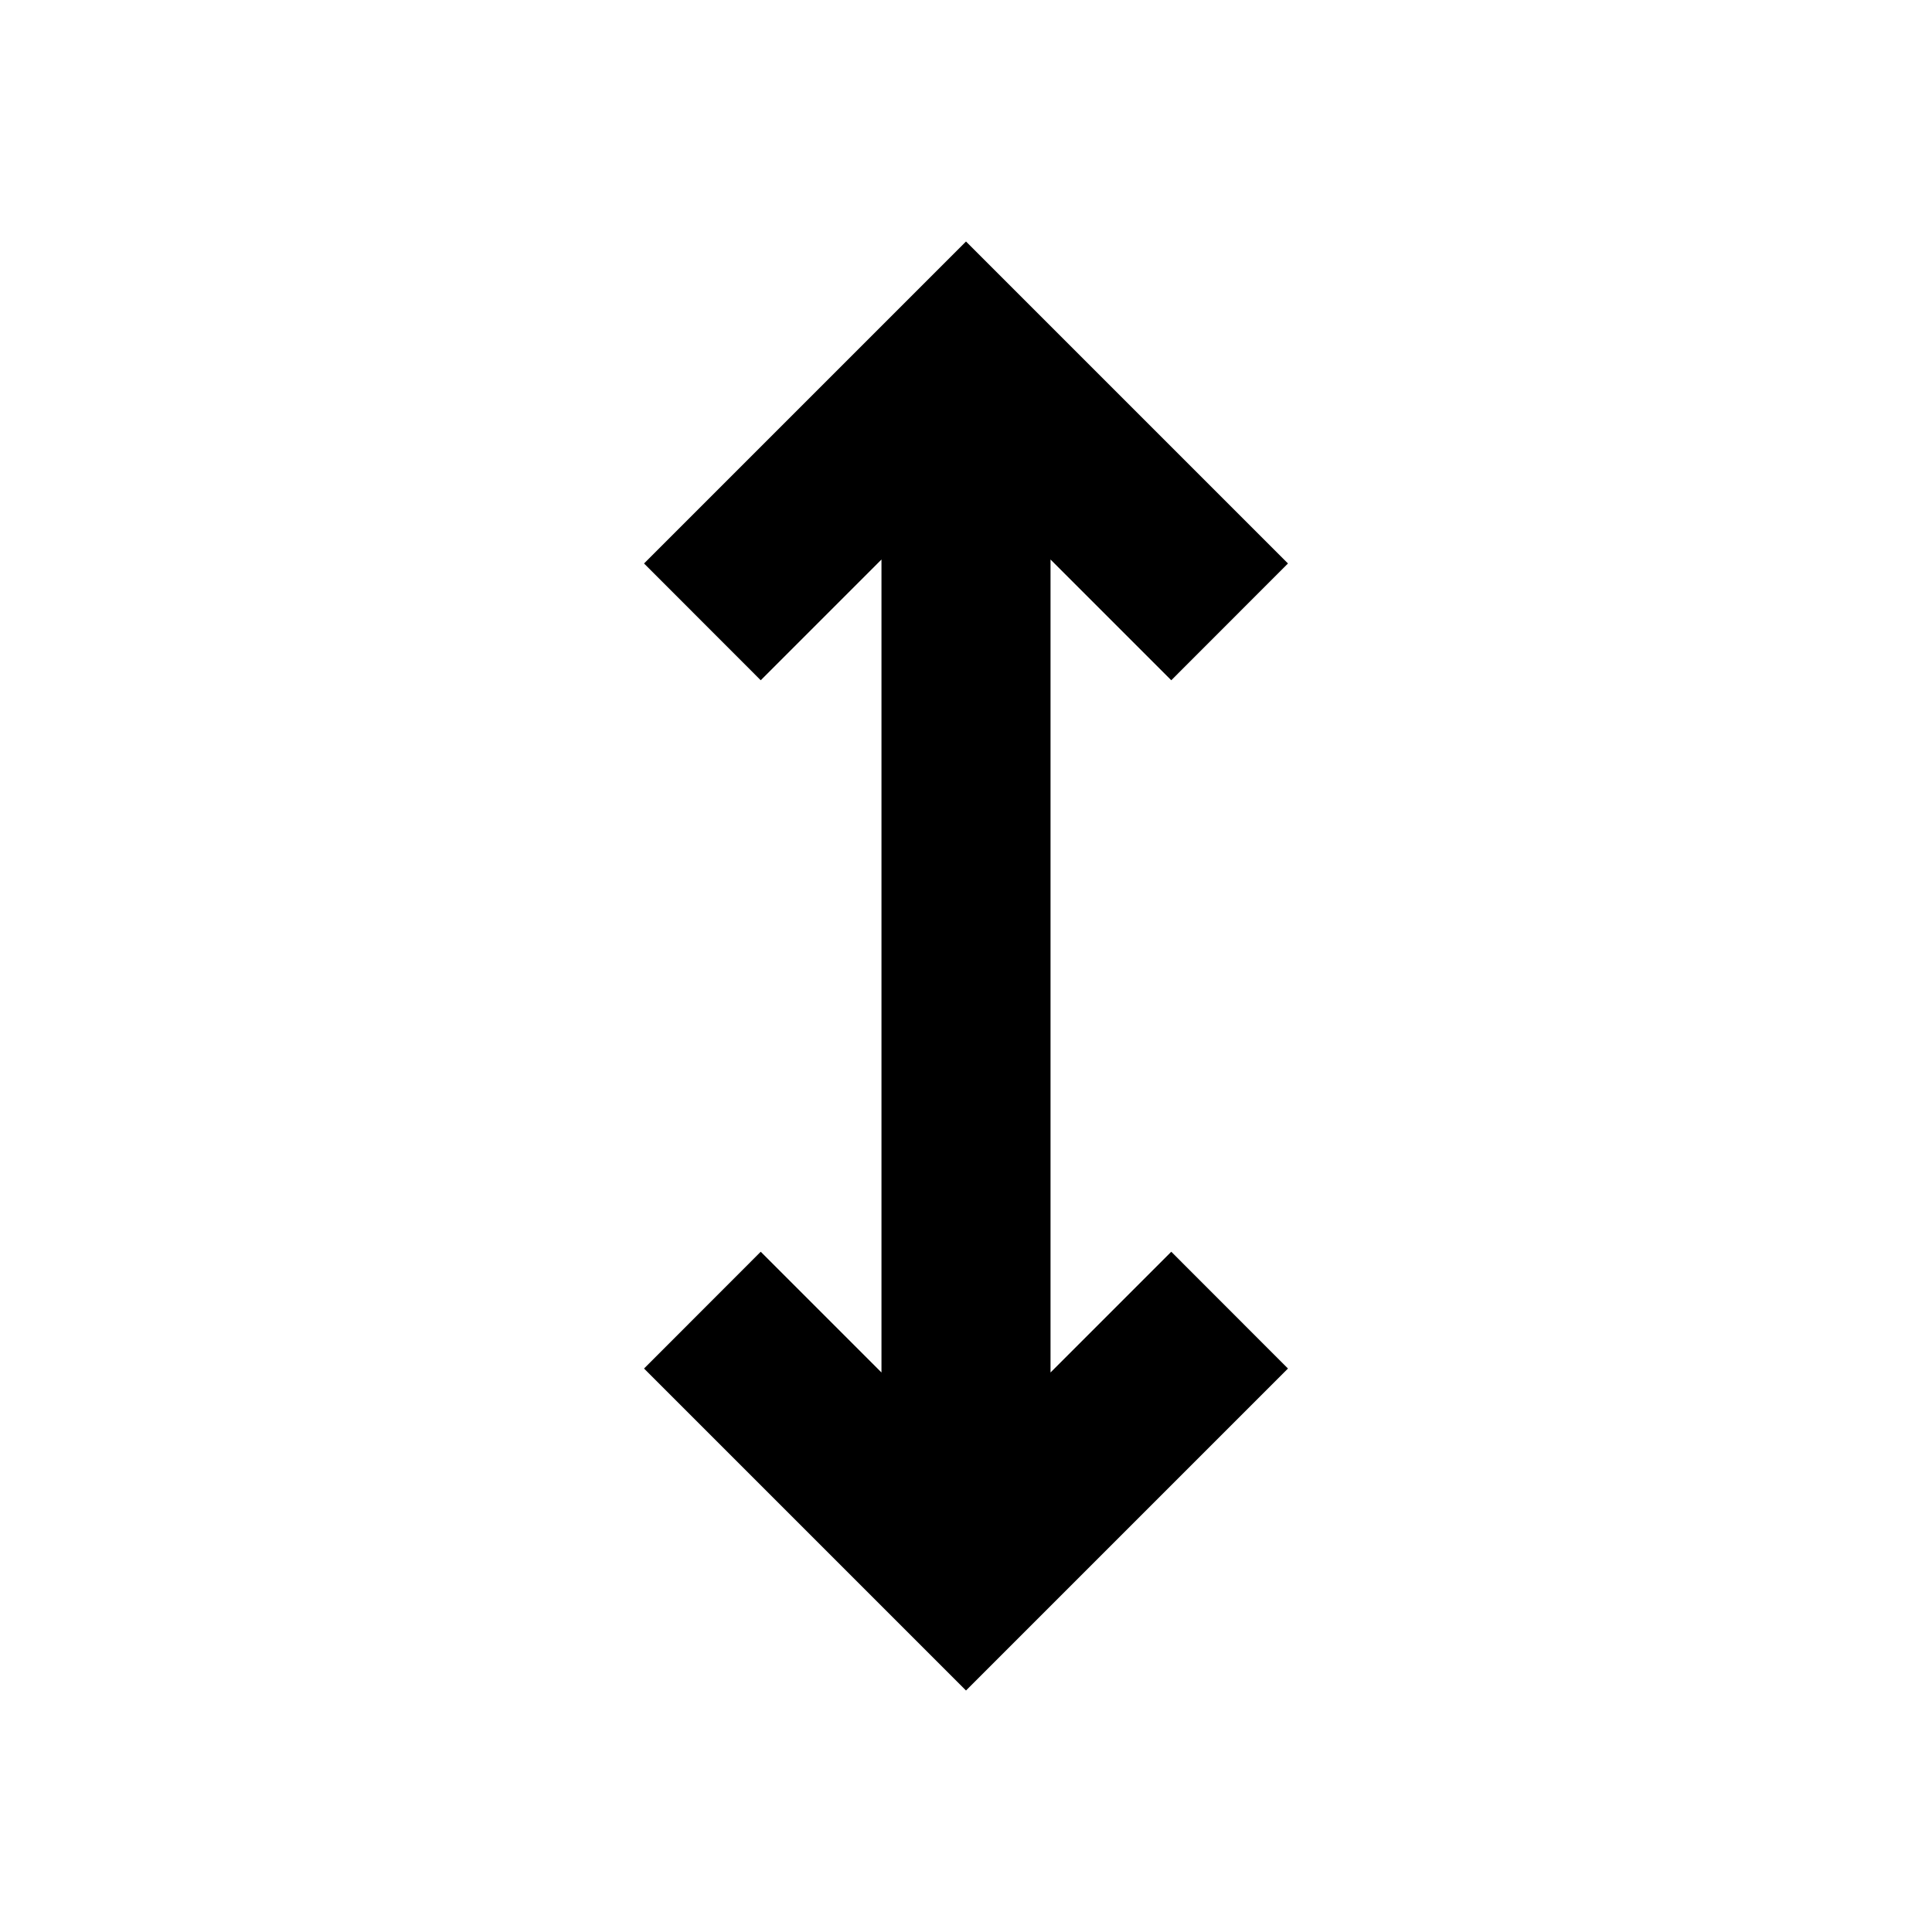 <svg xmlns="http://www.w3.org/2000/svg" height="20" width="20"><path d="M10 17.5 6.667 14.167 7.875 12.958 9.125 14.208V5.792L7.875 7.042L6.667 5.833L10 2.5L13.333 5.833L12.125 7.042L10.875 5.792V14.208L12.125 12.958L13.333 14.167Z"/></svg>